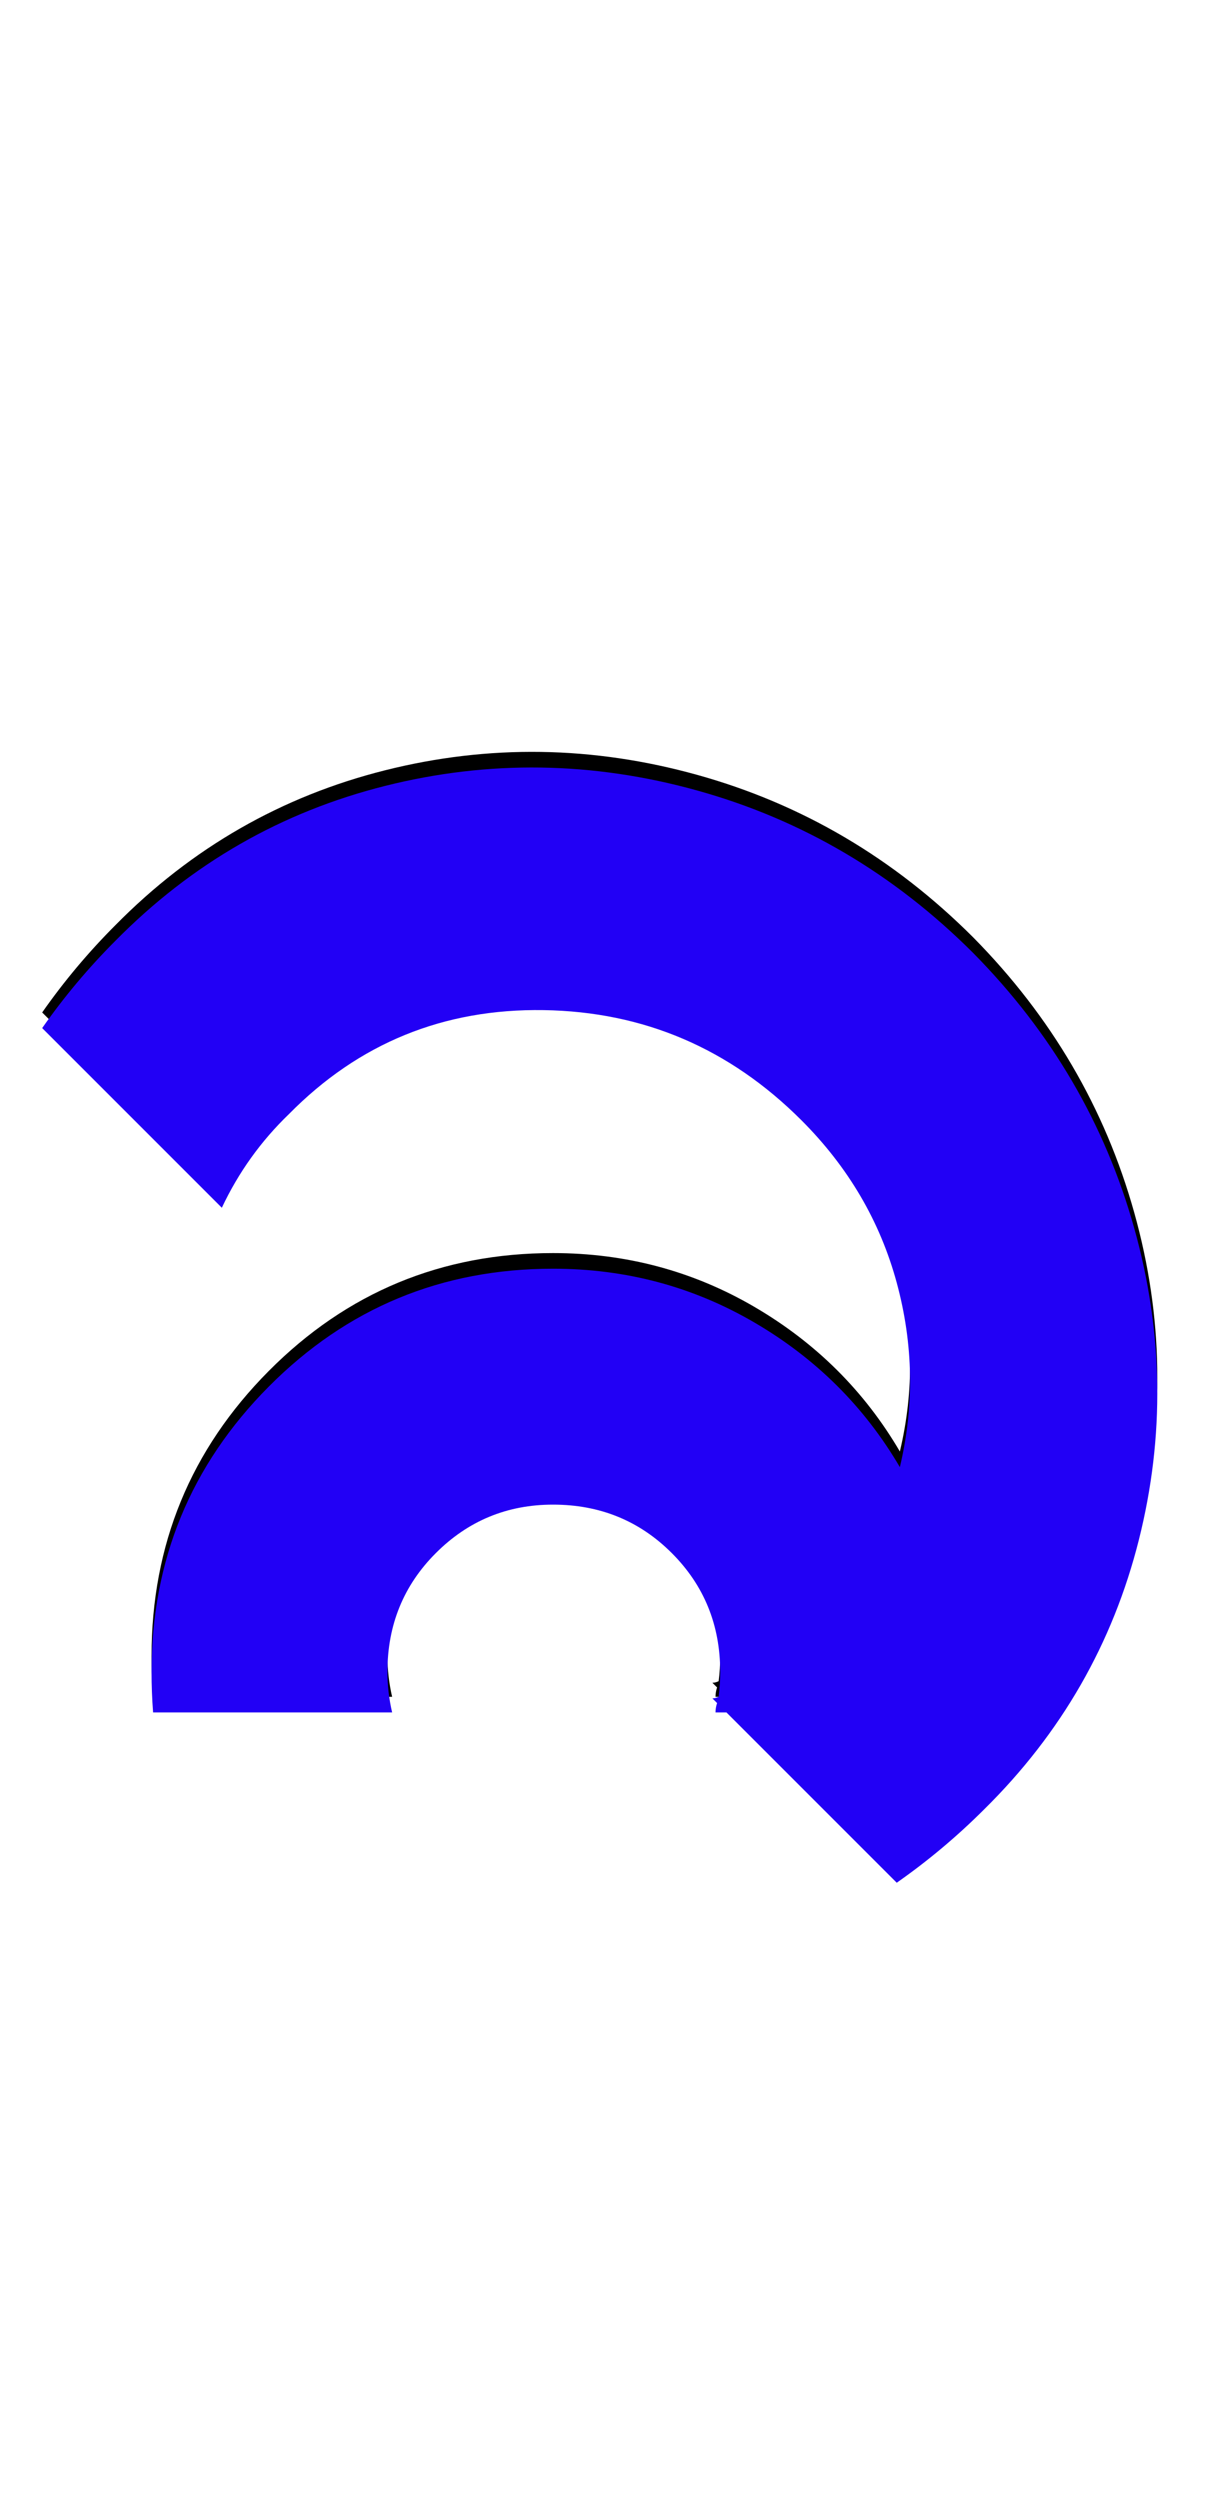 <svg xmlns="http://www.w3.org/2000/svg" id="glyph388" viewBox="0 0 779 1600">
  <defs/>
  <g transform="translate(0, 1200)">
    <path fill="#000000" d="M98 -114Q97 -127 97 -140Q97 -247 172 -322.5Q247 -398 354 -398Q424 -398 483 -363.5Q542 -329 576 -271Q590 -330 574 -389Q558 -448 513 -493Q444 -562 348 -563.5Q252 -565 185 -497Q158 -471 142 -437L27 -552Q48 -582 74 -608Q147 -682 246.5 -707Q346 -732 446.5 -704Q547 -676 623 -600Q698 -524 726 -424Q754 -324 729 -224.5Q704 -125 630 -52Q604 -26 574 -5L465 -114H458Q458 -117 459 -120L456 -123Q458 -123 460 -124Q461 -132 461 -140Q461 -185 430 -216Q399 -247 354 -247Q310 -247 279 -216Q248 -185 248 -140Q248 -127 251 -114Z"/>
    <path fill="#2200f5" d="M98 -104Q97 -117 97 -130Q97 -237 172 -312.5Q247 -388 354 -388Q424 -388 483 -353.5Q542 -319 576 -261Q590 -320 574 -379Q558 -438 513 -483Q444 -552 348 -553.5Q252 -555 185 -487Q158 -461 142 -427L27 -542Q48 -572 74 -598Q147 -672 246.5 -697Q346 -722 446.5 -694Q547 -666 623 -590Q698 -514 726 -414Q754 -314 729 -214.5Q704 -115 630 -42Q604 -16 574 5L465 -104H458Q458 -107 459 -110L456 -113Q458 -113 460 -114Q461 -122 461 -130Q461 -175 430 -206Q399 -237 354 -237Q310 -237 279 -206Q248 -175 248 -130Q248 -117 251 -104Z"/>
  </g>
</svg>
